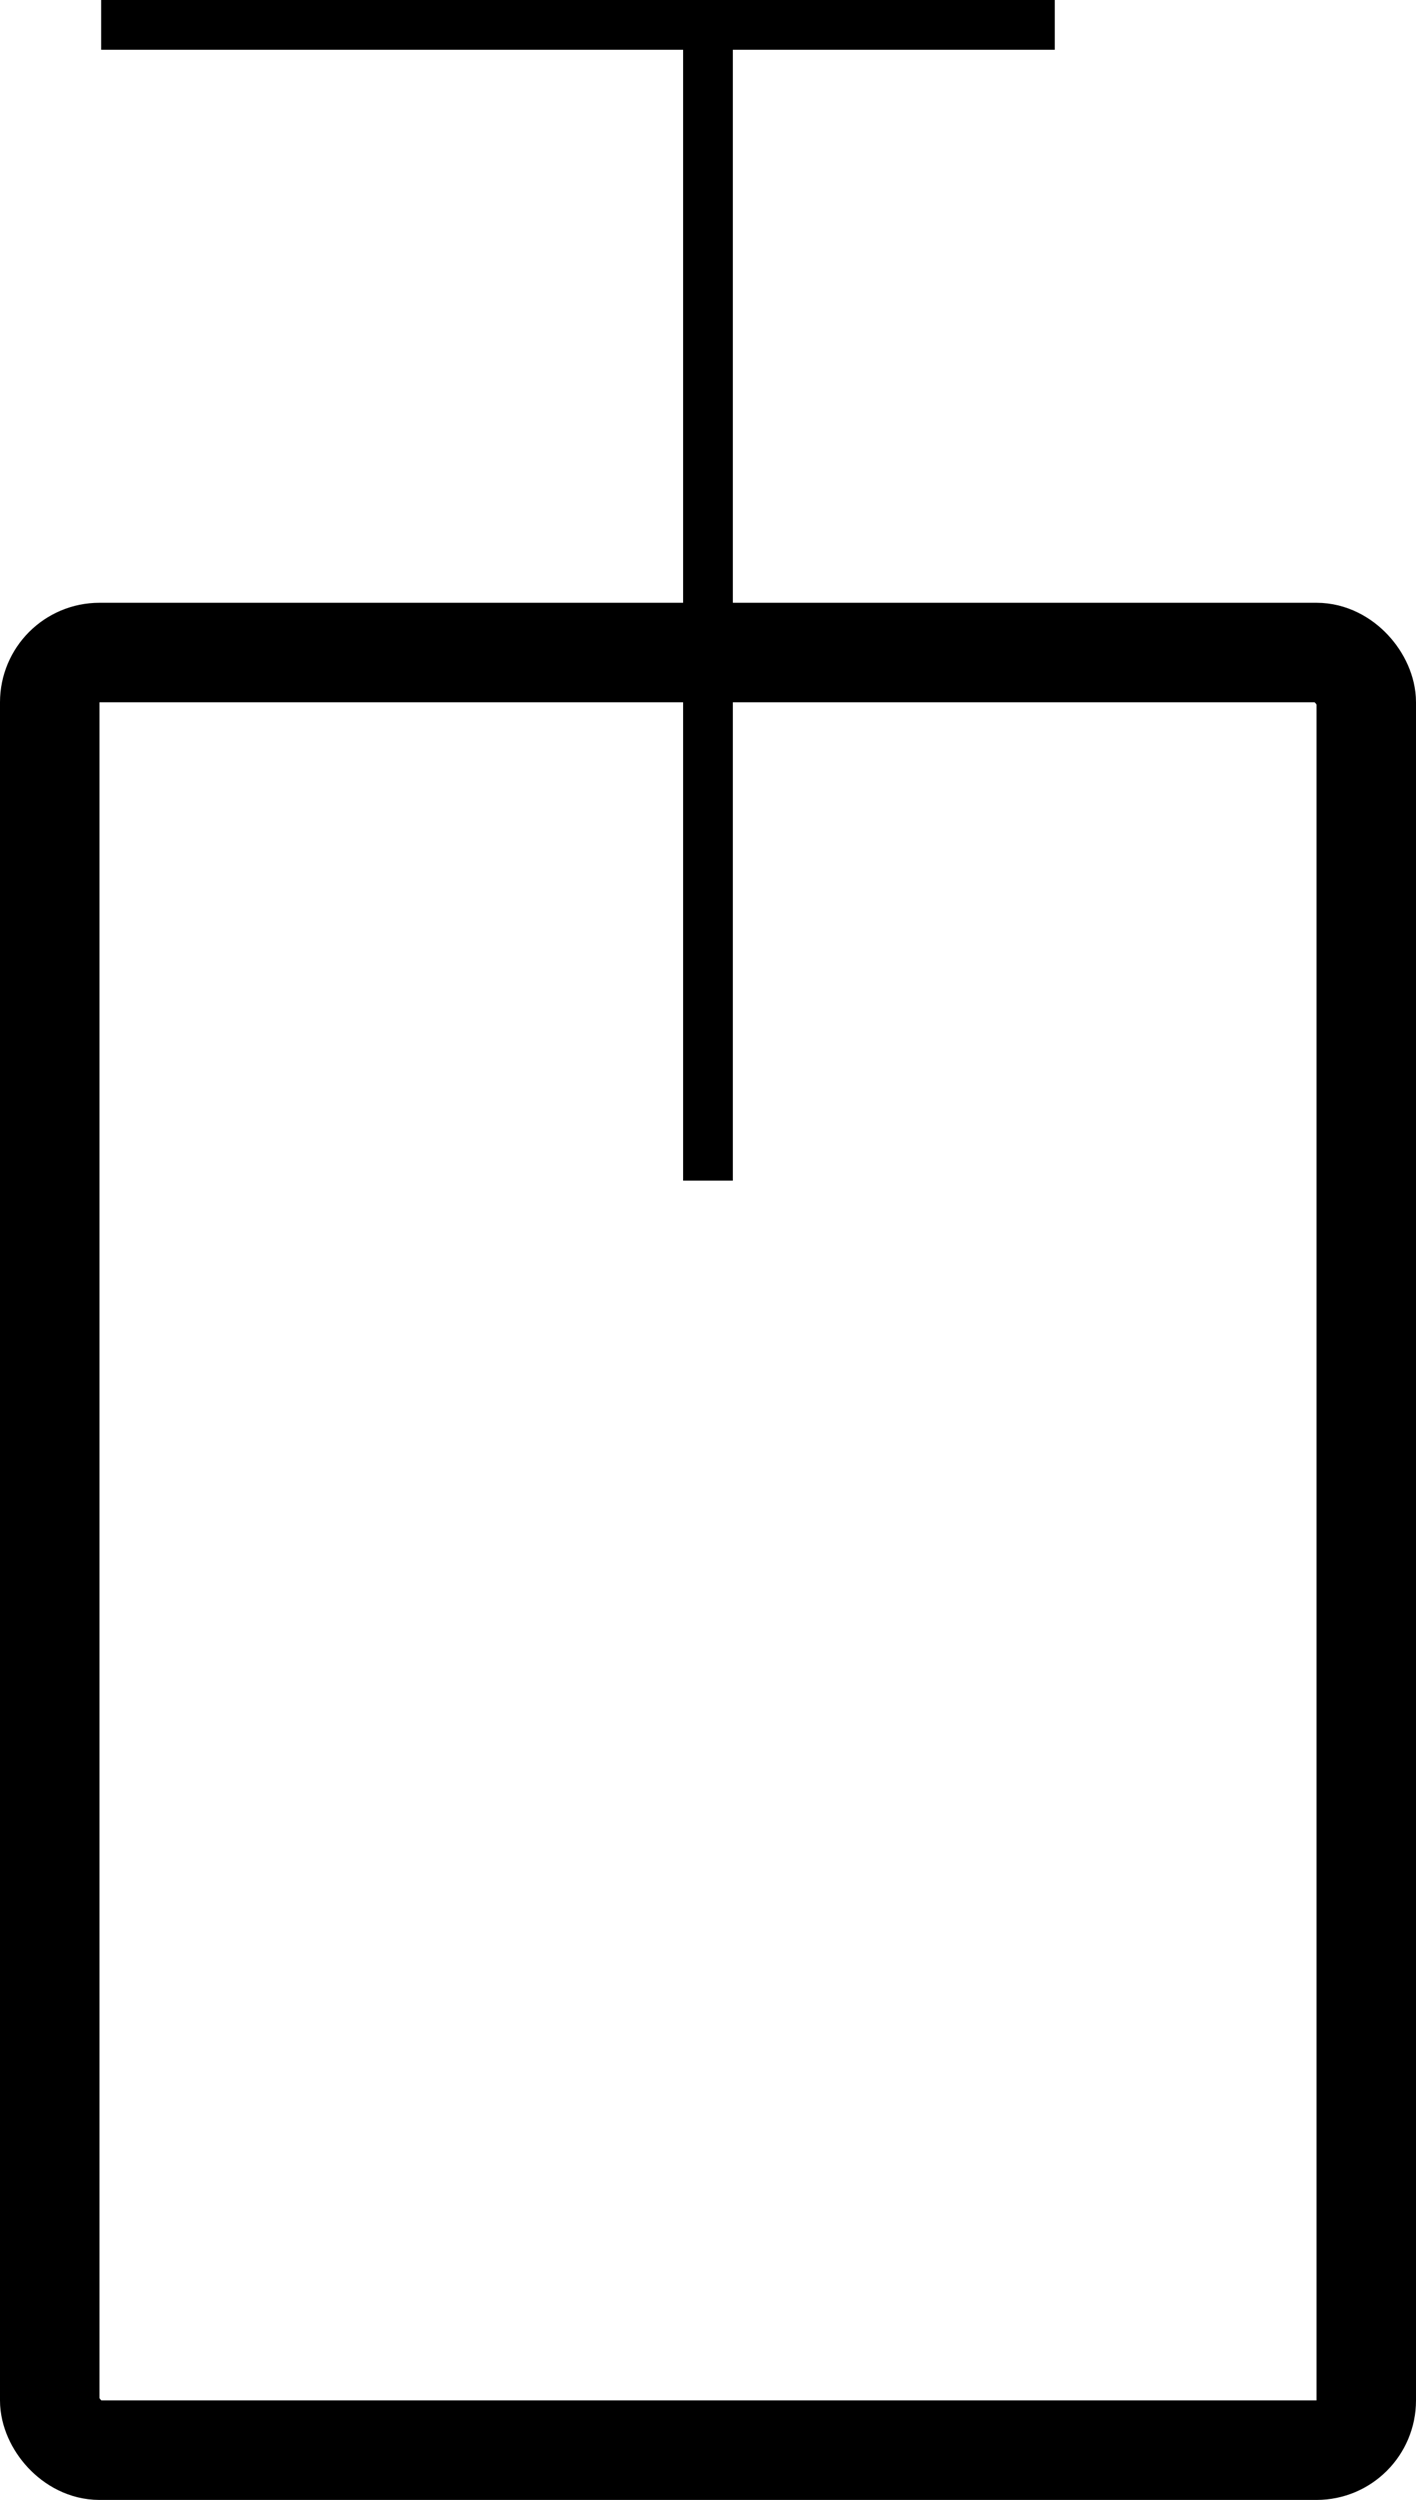 <svg xmlns="http://www.w3.org/2000/svg" viewBox="-2903.471 395.941 28.471 50.233"><defs><style>.a,.b,.d{fill:none;}.a,.b{stroke:#000;}.a{stroke-width:2px;}.c{stroke:none;}</style></defs><g transform="translate(-3003.471 -1122.059)"><g class="a" transform="translate(100 1530.112)"><rect class="c" width="28.471" height="38.121" rx="2"/><rect class="d" x="1" y="1" width="26.471" height="36.121" rx="1"/></g><line class="b" y1="23.223" transform="translate(114.235 1518.5)"/><line class="b" x2="19.174" transform="translate(102.034 1518.5)"/></g></svg>